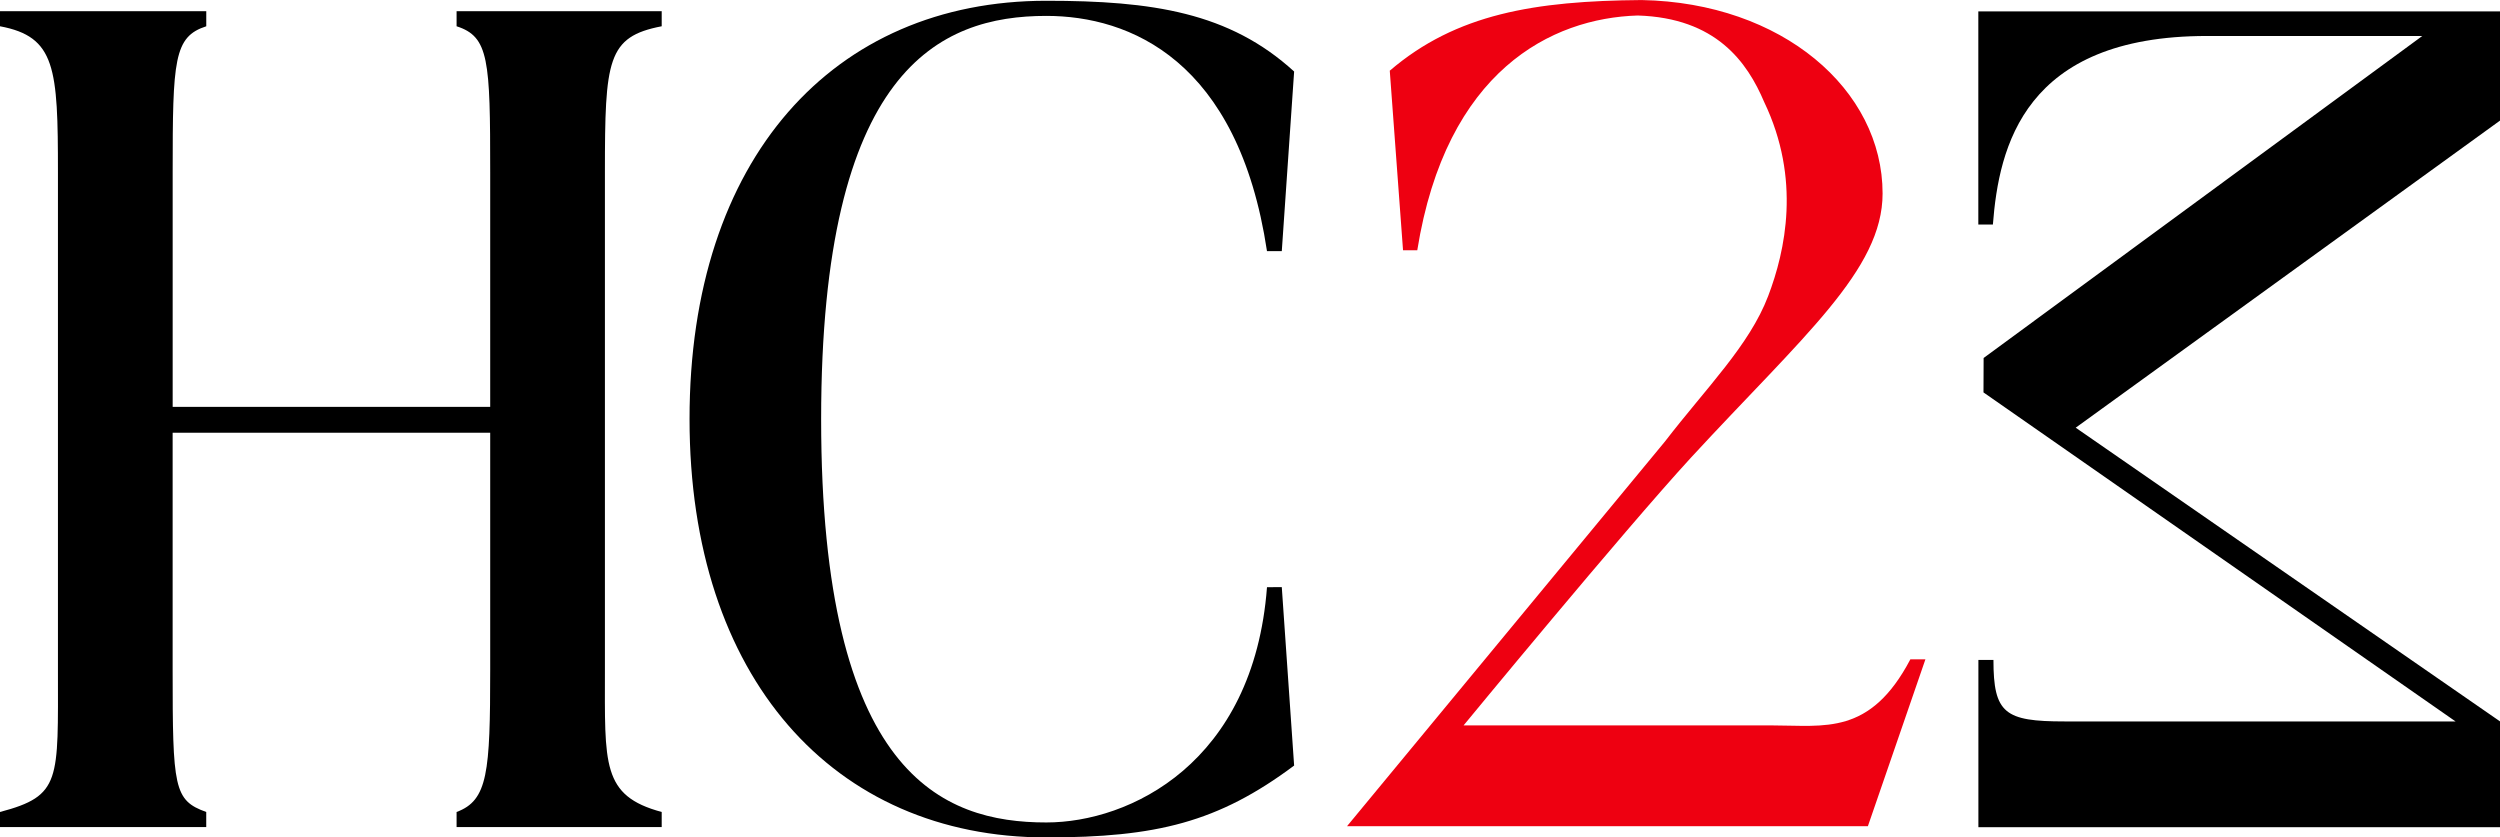 <svg xmlns="http://www.w3.org/2000/svg" viewBox="0 0 1660.69 556.3"><defs><style>.cls-1{fill:#e01;}</style></defs><g id="레이어_2" data-name="레이어 2"><g id="레이어_1-2" data-name="레이어 1"><path class="cls-1" d="M1269,438c-26.69,50.7-56.89,43.88-91.31,43.88H972.21s105.14-127.79,151-177.82c74.56-80.83,127.35-124.71,127.35-175.52,0-69-66.69-126.73-160-128.51h-.21c-70.75.59-123,9.11-167.16,46.93L932,166.24h9.46C960.6,46.76,1030.82,12,1087.93,10.3c51.94,1.62,72.66,30.77,84,57.53,24.5,51.19,14.08,98.75,2.61,128.86-12.47,32.73-40.85,60.64-68.53,96.57L894.79,548.83h346L1279,438Z"/><path d="M851.46,390l8.2,118.55c-50.54,37.72-91.53,47.73-164.61,47.73-141.4,0-237-106.24-237-277.9C458,105.2,553.65.51,695.05.51c70.35,0,121.58,7.7,164.61,47l-8.2,119.32h-9.83c-19.12-127-91.26-156.27-146.58-156.27-71,0-149.59,35.42-149.59,267.89,0,236.33,80.59,267.89,149.59,267.89,55.32,0,137.7-39.26,146.58-156.27Z"/><path d="M401.83,114.45c0-74.67,1.54-90.06,37.72-97v-10H303.3v10c21.55,6.93,22.33,22.32,22.33,97V270.26H114.7V114.45c0-74.67.77-90.06,22.32-97v-10H0v10c37,6.93,38.49,27.71,38.49,97V444.69c0,73.91,2.31,83.91-38.49,94.69v10H137v-10c-21.55-7.7-22.32-16.17-22.32-94.69V287.45H325.63V444.69c0,68.52-1.55,87-22.33,94.69v10H439.55v-10c-40-10.78-37.72-31.56-37.72-94.69Z"/><path d="M1317.58,260.67l313.59,218.56H1371.36c-39.61,0-47.16-5.3-47.16-40.85h-10V549.49h346.54V479.23L1378.84,284.11l281.85-204V7.55H1314.15V149.14h9.68c4-51.55,20.62-125.24,142.24-125.24h143L1317.67,237.8"/></g></g></svg>